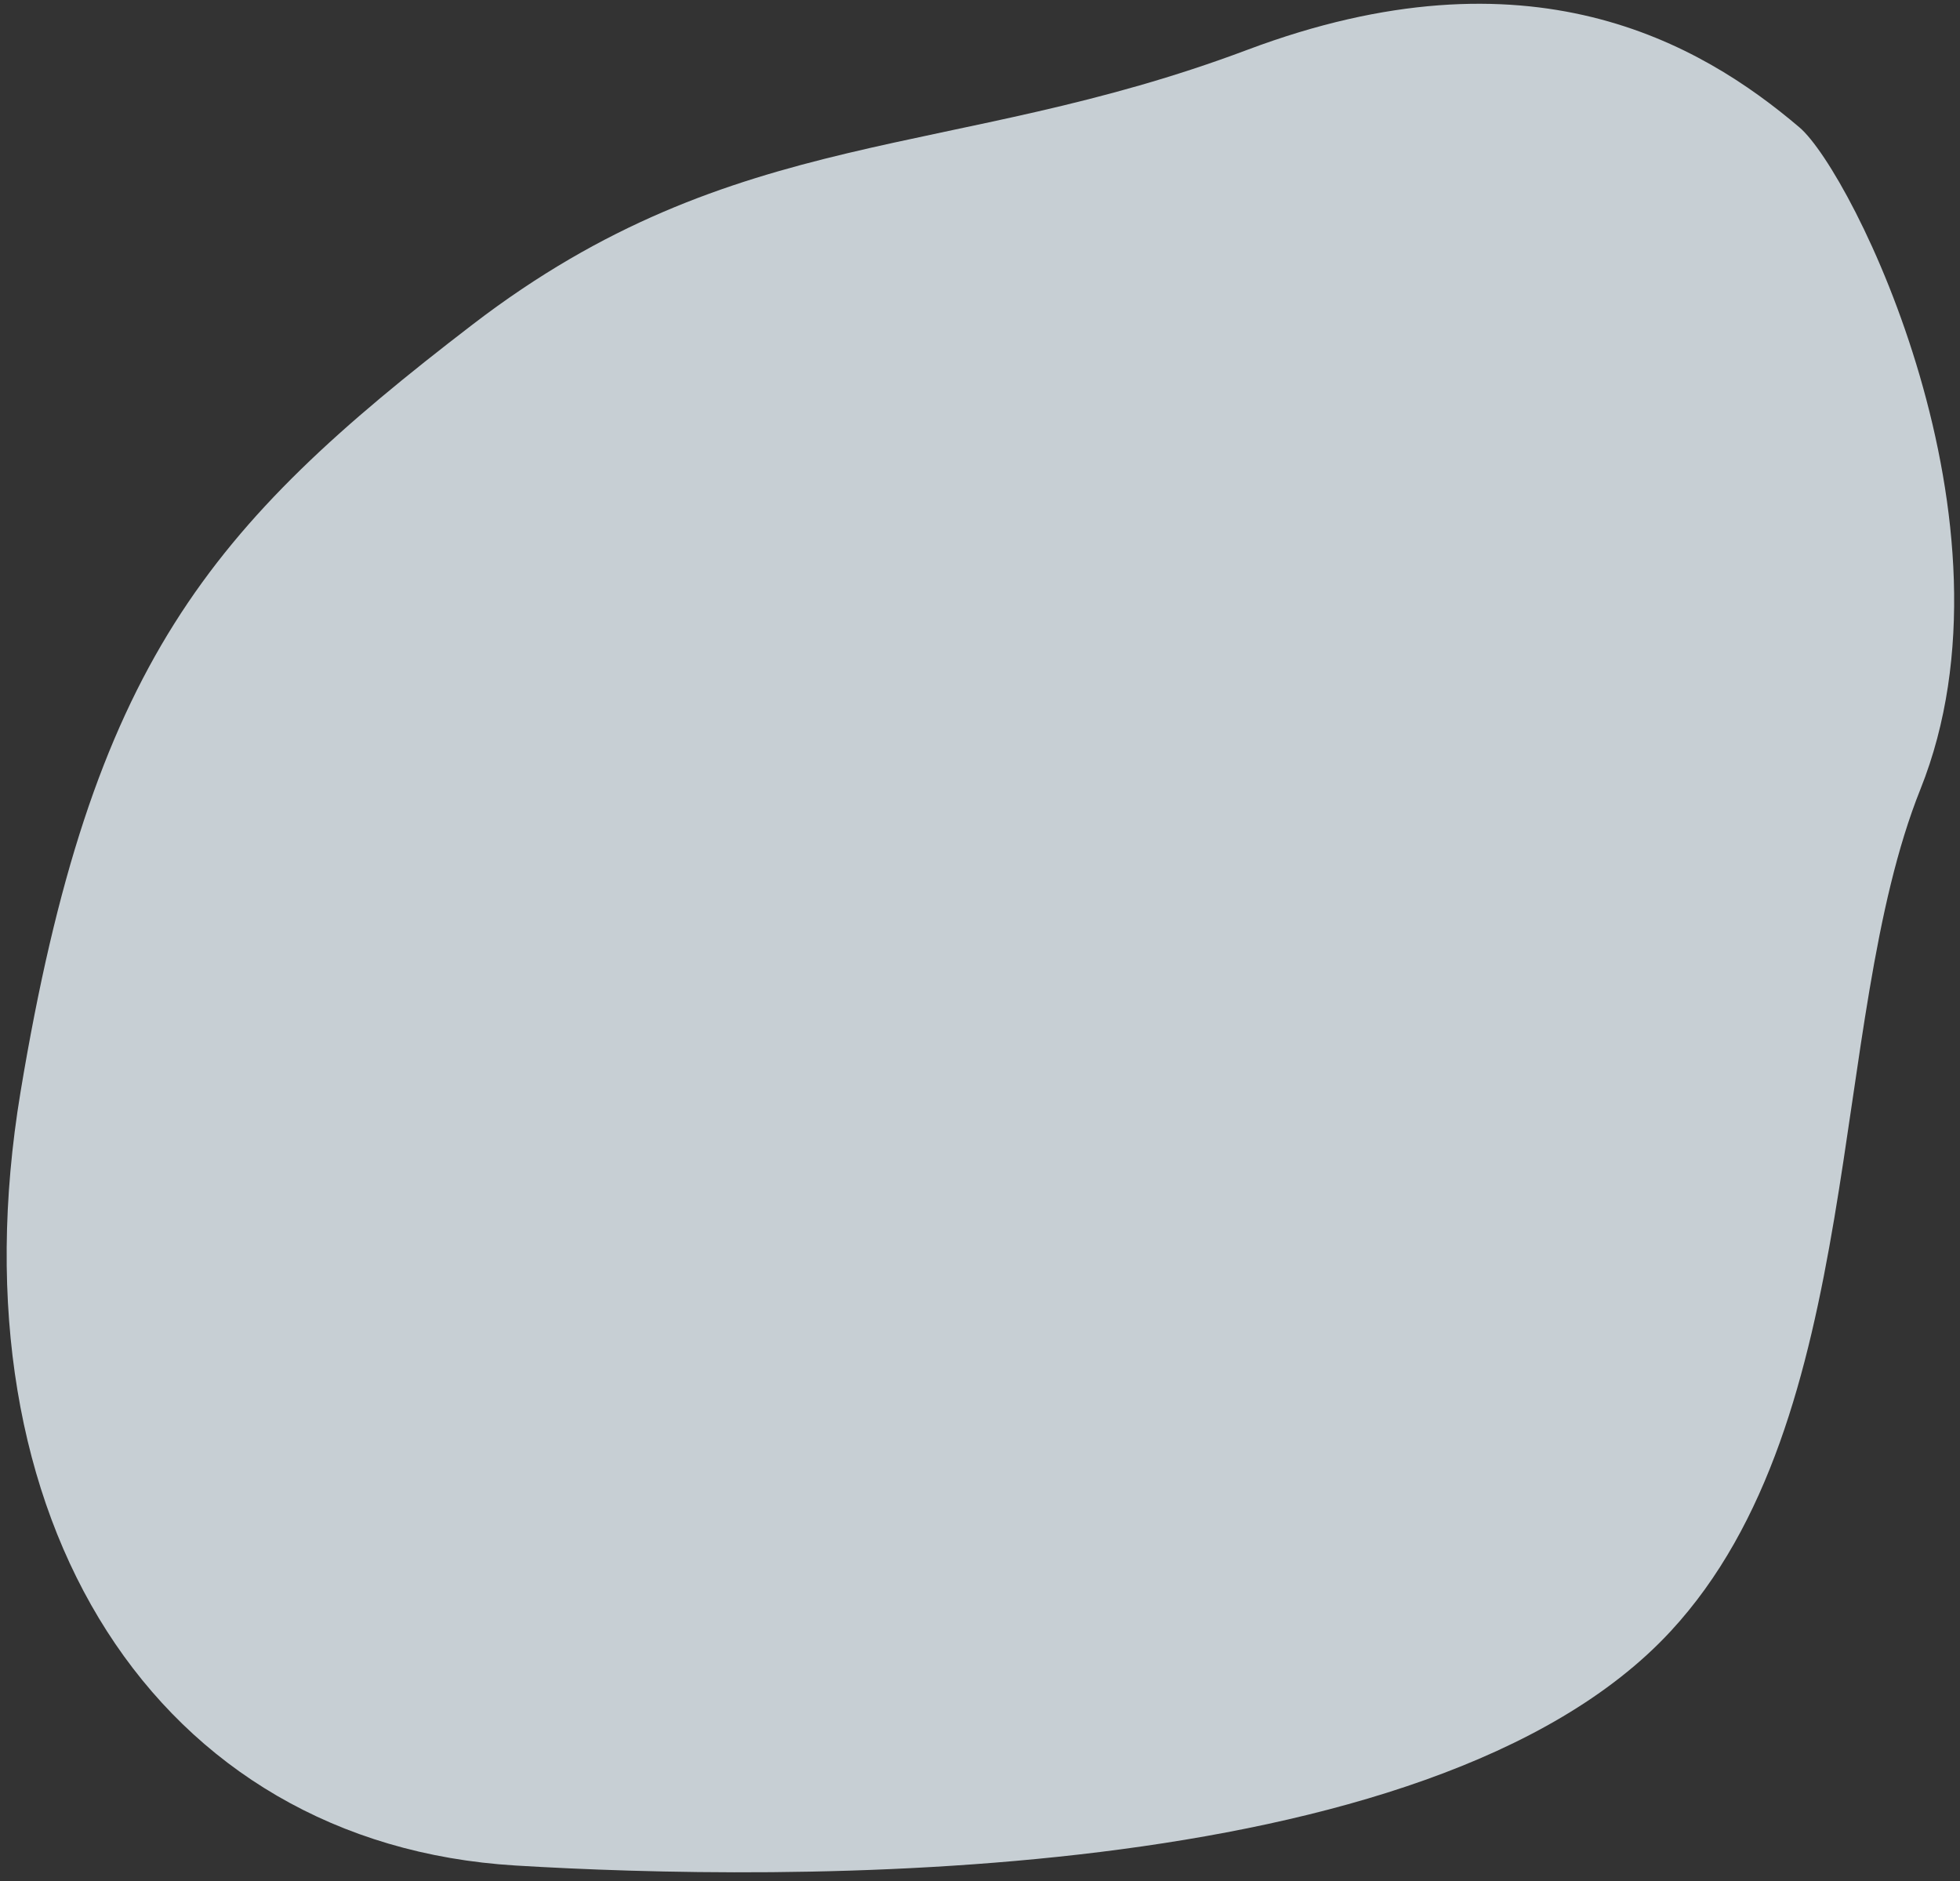 <svg xmlns="http://www.w3.org/2000/svg" width="149" height="143">
    <rect width="100%" height="100%" fill="#333333" stroke="none"/>
    <path fill="#ECF6FC" fill-rule="evenodd" d="M136.797 9.685c-7.558-6.428-20.519-13.966-41.986-5.893-22.573 8.489-38.848 5.502-58.887 20.877S6.96 50.468 1.56 83.01c-5.401 32.542 10.374 57.147 37.638 58.794C58.963 142.998 108.67 143.799 127 124c15-16.202 11.852-46.18 18.99-64.006 8.091-20.201-5.177-46.894-9.193-50.309z" opacity=".8"/>
</svg>
